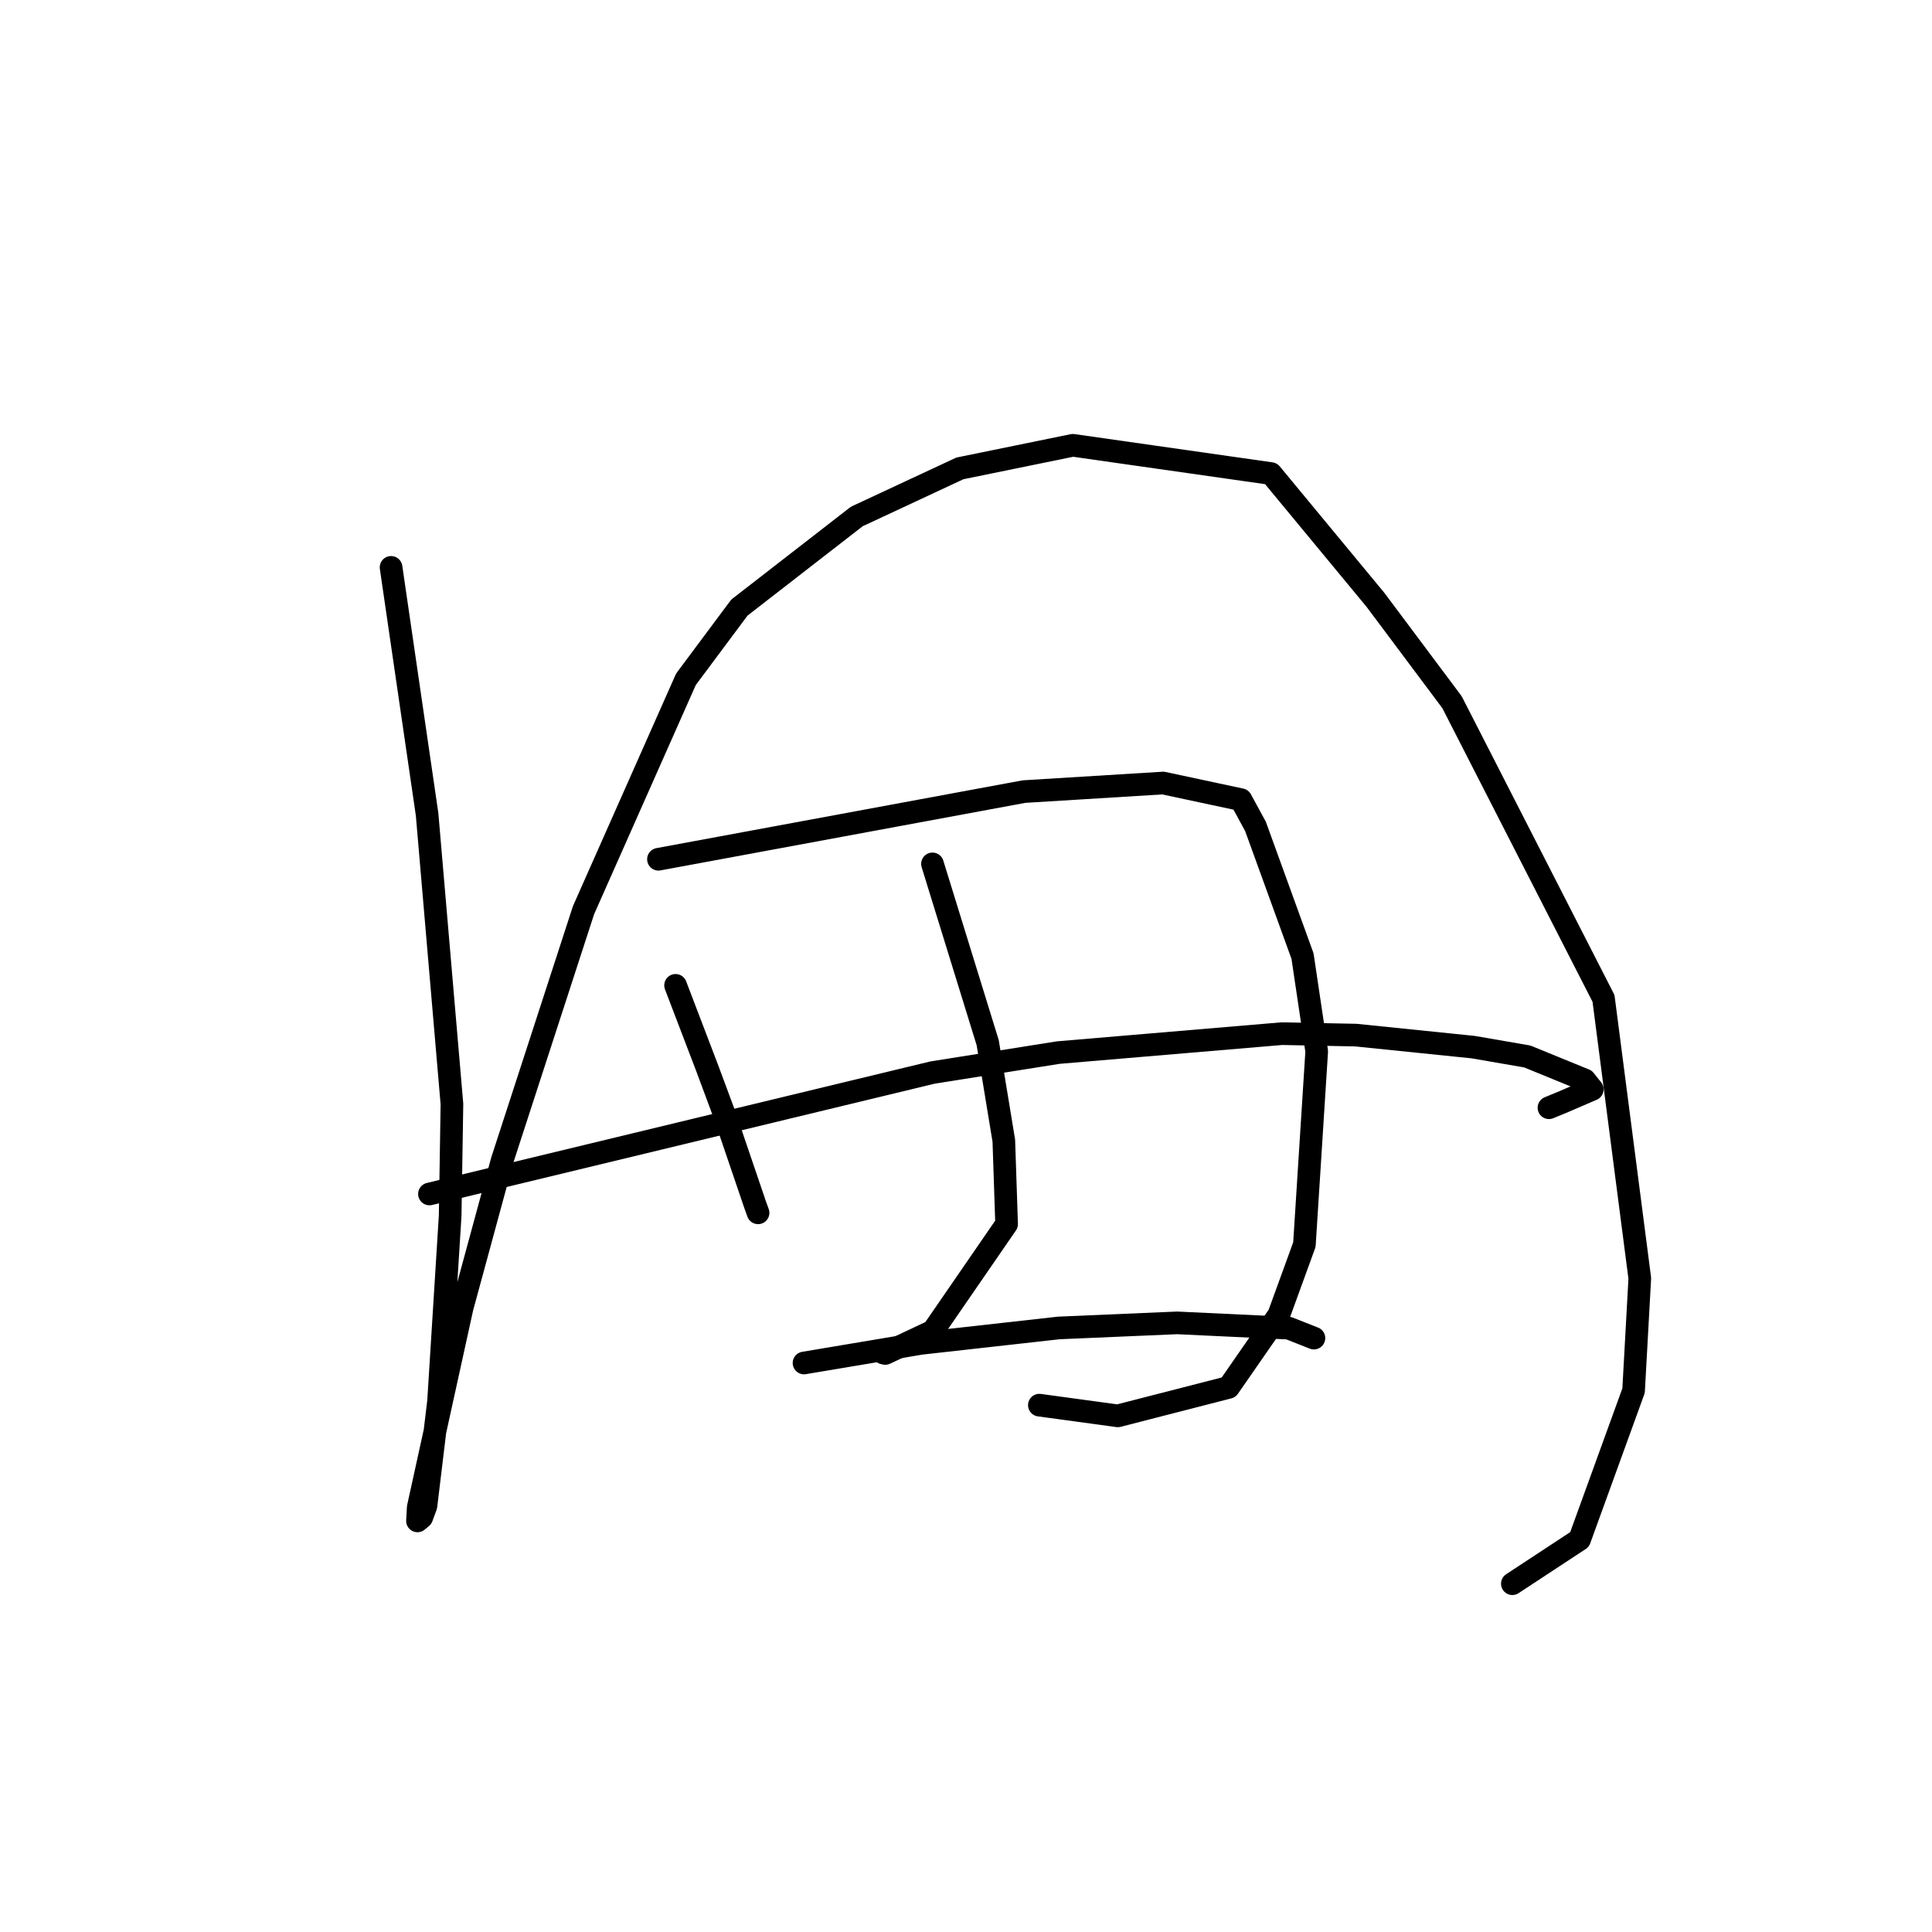 <?xml version="1.0" standalone="no"?>
    <svg width="256" height="256" xmlns="http://www.w3.org/2000/svg" version="1.1">
    <polyline stroke="black" stroke-width="3" stroke-linecap="round" fill="transparent" stroke-linejoin="round" points="51.819 75.18 54.205 91.543 56.592 107.905 59.884 146.29 59.649 161.098 58.11 185.688 56.442 199.542 55.886 201.052 55.323 201.523 55.319 201.526 55.318 201.527 55.418 199.738 61.233 173.282 66.537 153.775 77.323 120.597 90.892 90.008 97.972 80.51 113.536 68.432 127.193 62.064 142.158 59.004 168.416 62.75 182.264 79.492 192.403 93.051 212.474 132.295 217.281 169.385 216.458 184.267 209.299 203.996 201.205 209.317 200.395 209.849 " />
        <polyline stroke="black" stroke-width="3" stroke-linecap="round" fill="transparent" stroke-linejoin="round" points="89.517 130.564 91.629 136.095 93.742 141.626 95.982 147.653 100.068 159.659 100.448 160.707 " />
        <polyline stroke="black" stroke-width="3" stroke-linecap="round" fill="transparent" stroke-linejoin="round" points="87.249 113.857 111.469 109.374 135.688 104.89 154.118 103.755 164.432 105.961 166.362 109.511 172.591 126.687 174.471 139.31 172.84 164.917 169.446 174.244 162.795 183.837 148.119 187.609 138.667 186.319 137.721 186.19 " />
        <polyline stroke="black" stroke-width="3" stroke-linecap="round" fill="transparent" stroke-linejoin="round" points="123.558 114.47 127.216 126.316 130.875 138.163 133.011 151.148 133.381 162.191 123.622 176.364 117.302 179.34 117.04 179.276 " />
        <polyline stroke="black" stroke-width="3" stroke-linecap="round" fill="transparent" stroke-linejoin="round" points="56.905 158.209 90.235 150.164 123.565 142.12 140.217 139.474 169.852 136.965 179.663 137.158 195.207 138.75 202.374 139.989 209.994 143.103 210.886 144.221 210.983 144.343 210.984 144.344 207.222 145.967 205.246 146.783 " />
        <polyline stroke="black" stroke-width="3" stroke-linecap="round" fill="transparent" stroke-linejoin="round" points="106.537 180.604 114.277 179.305 122.017 178.005 140.301 175.96 155.972 175.287 170.755 175.986 174.069 177.294 174.099 177.305 174.101 177.306 " />
        </svg>